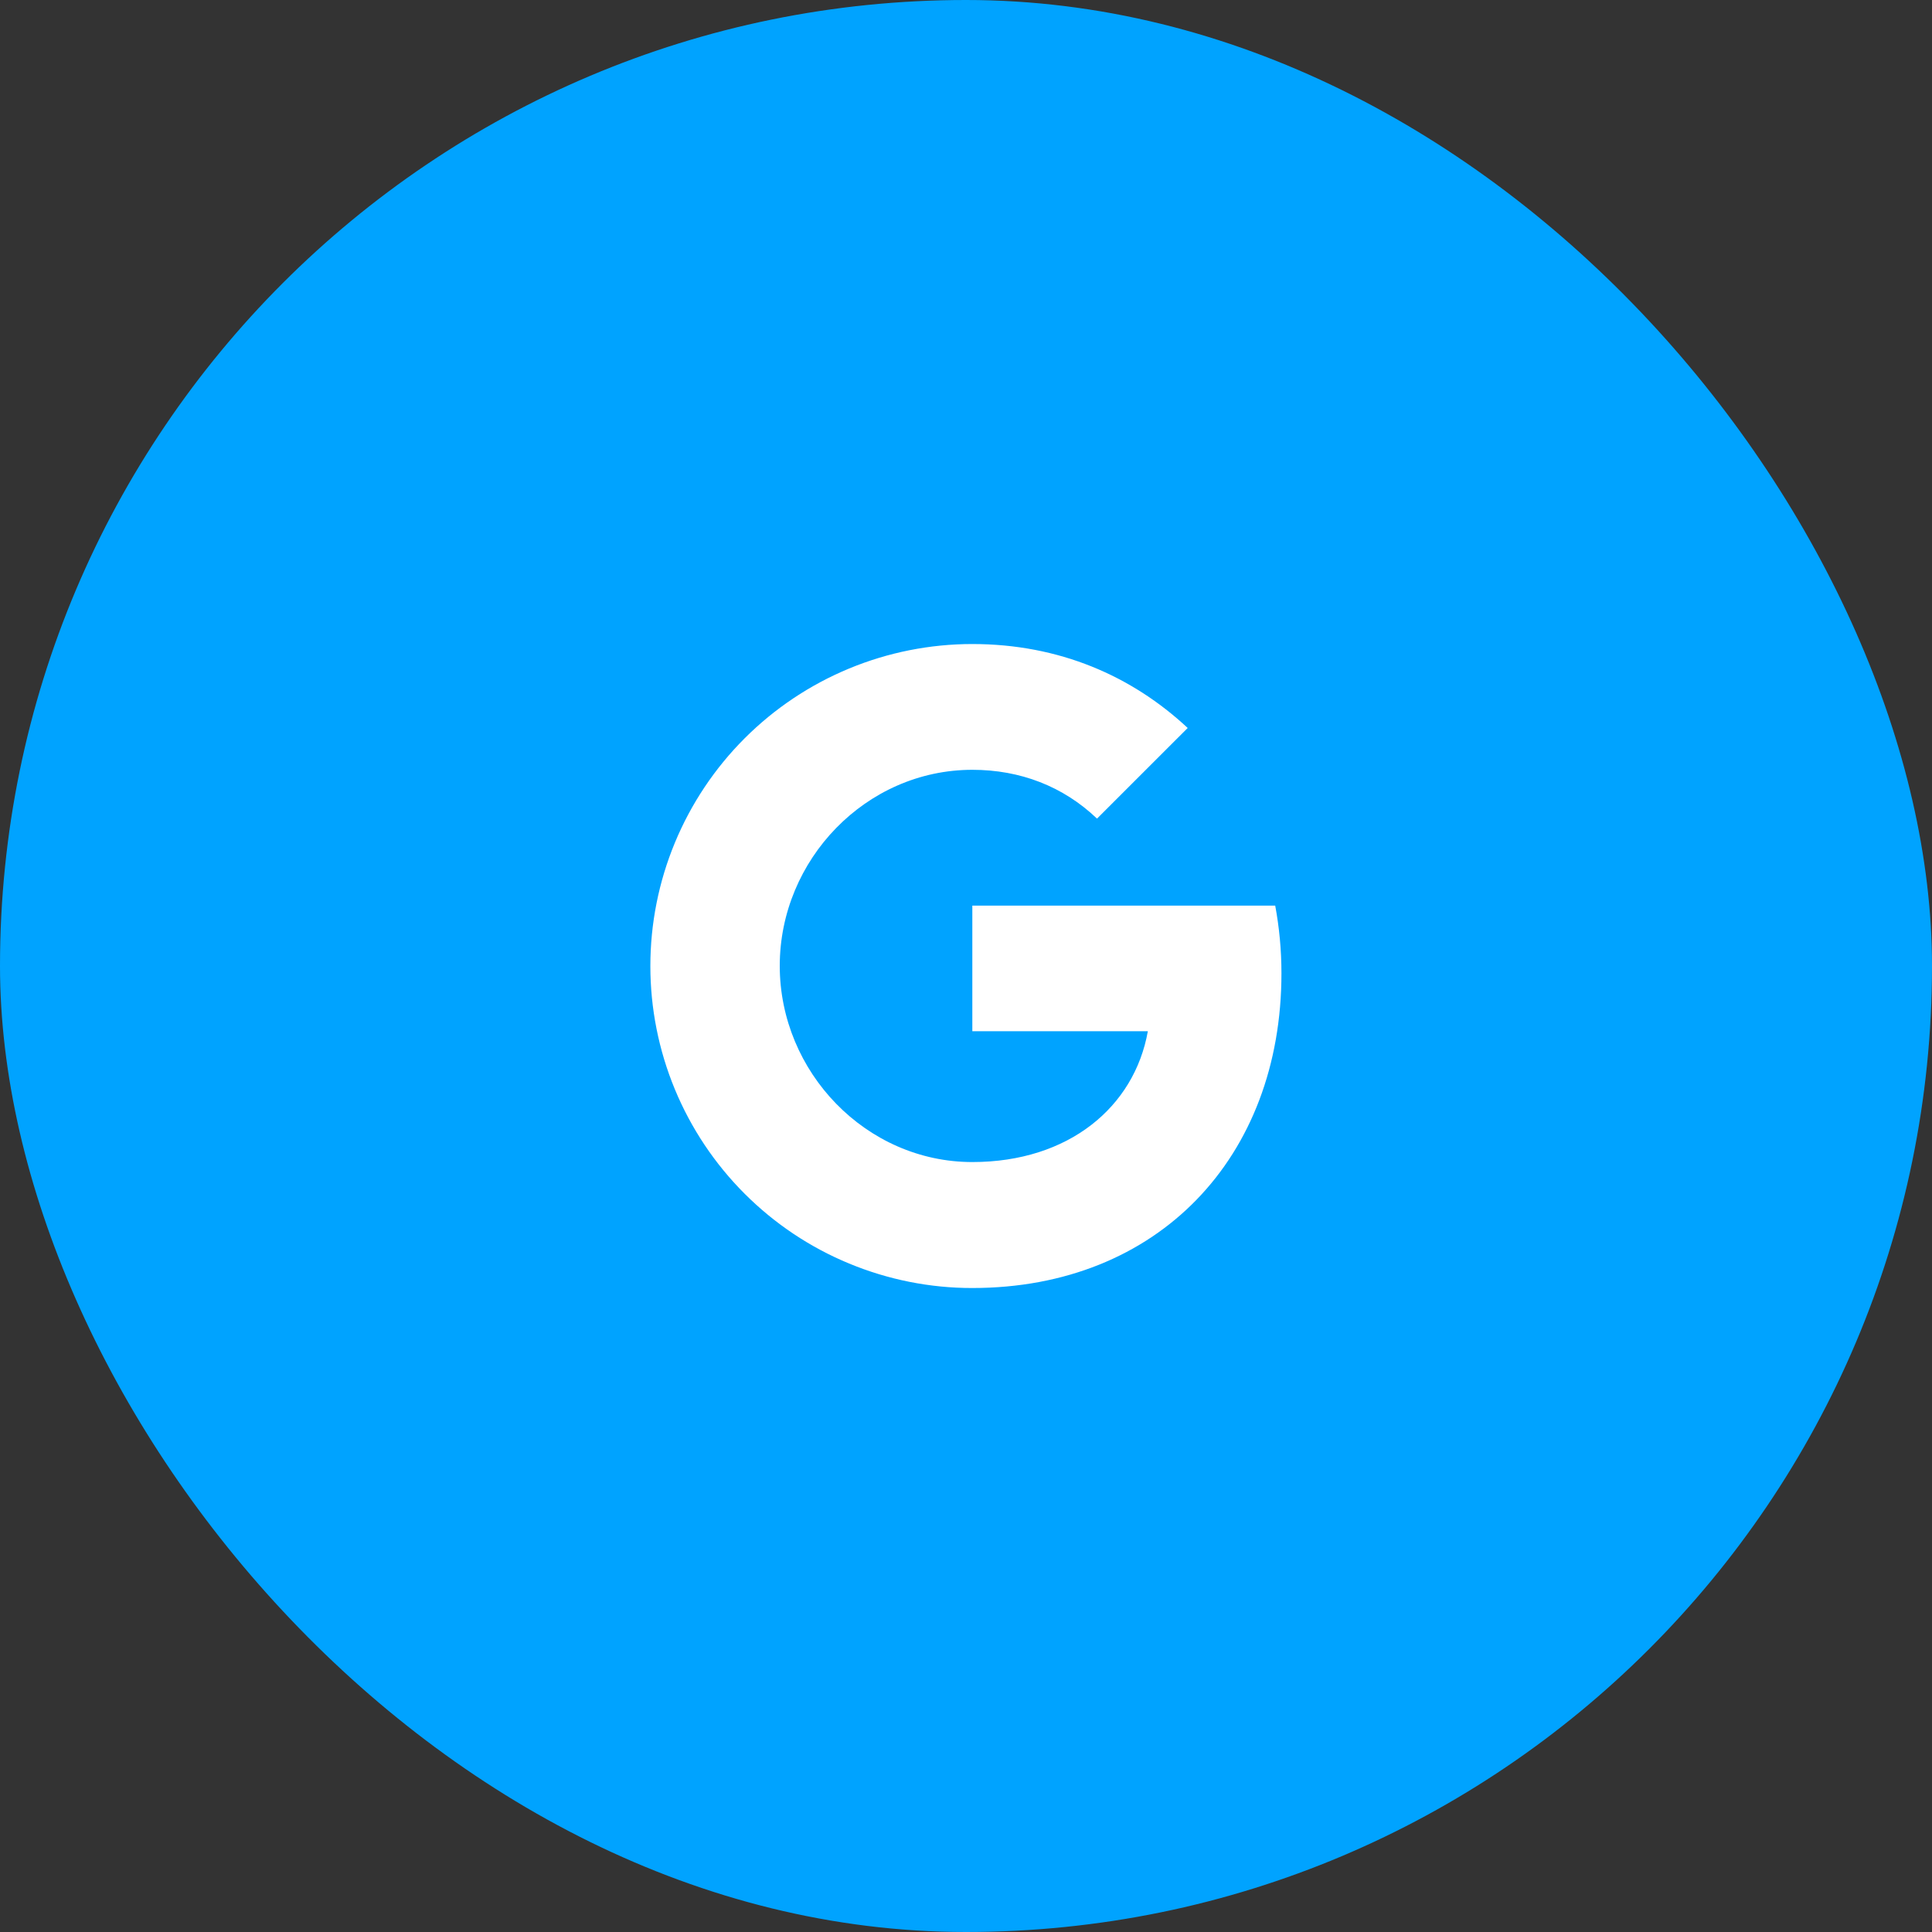 <svg width="40" height="40" viewBox="0 0 40 40" fill="none" xmlns="http://www.w3.org/2000/svg">
<rect x="0" y="0" width="40" height="40" fill="#333333" stroke="none"/>
<rect width="40" height="40" rx="20" fill="#00A3FF"/>
<path d="M26.402 18.75C26.485 19.197 26.531 19.663 26.531 20.15C26.531 23.959 23.982 26.667 20.131 26.667C19.256 26.668 18.389 26.495 17.58 26.16C16.771 25.826 16.036 25.334 15.417 24.715C14.798 24.096 14.307 23.361 13.972 22.552C13.637 21.743 13.465 20.876 13.465 20.001C13.465 19.125 13.637 18.258 13.972 17.449C14.307 16.64 14.798 15.905 15.417 15.286C16.036 14.667 16.771 14.176 17.58 13.841C18.389 13.506 19.256 13.334 20.131 13.334C21.932 13.334 23.436 13.996 24.59 15.072L22.71 16.951V16.946C22.011 16.28 21.123 15.938 20.131 15.938C17.932 15.938 16.144 17.796 16.144 19.997C16.144 22.196 17.932 24.059 20.131 24.059C22.127 24.059 23.486 22.918 23.765 21.35H20.131V18.75H26.403H26.402Z" fill="white"/>
</svg>
